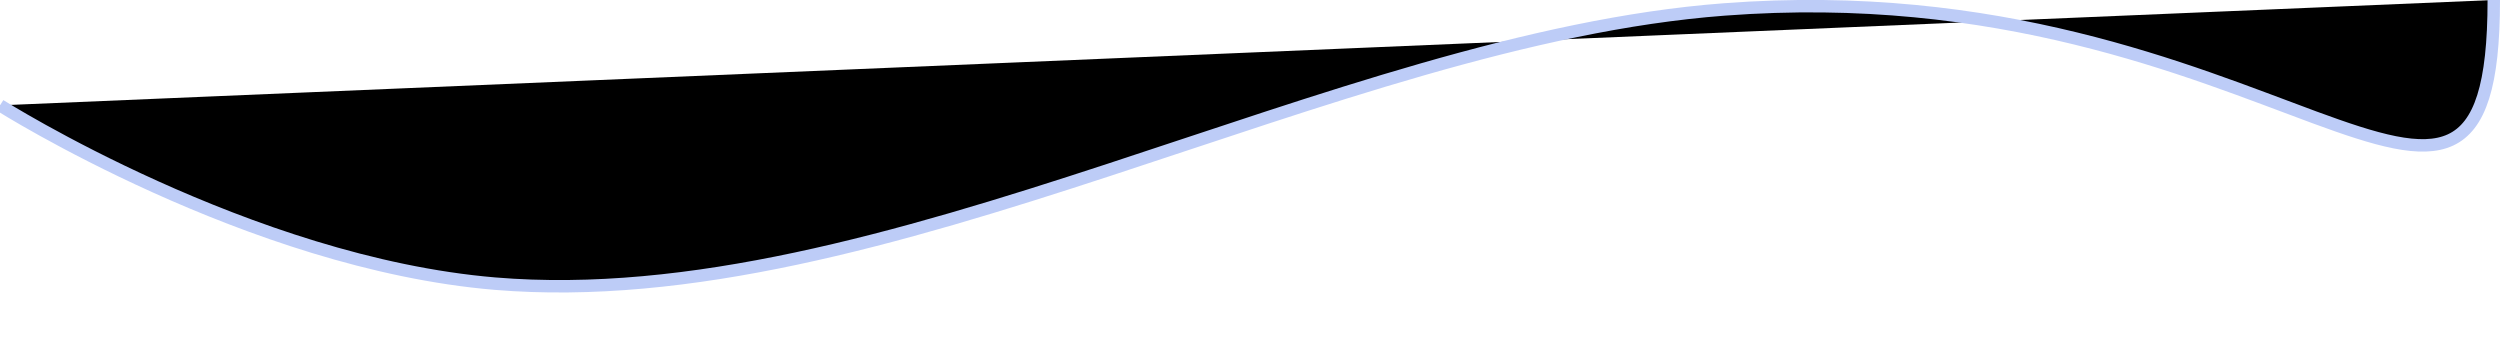 <?xml version="1.0"?>
<svg width="402" height="56" xmlns="http://www.w3.org/2000/svg" xmlns:svg="http://www.w3.org/2000/svg">
 <desc>Created with Pixso.</desc>
 <g class="layer">
  <title>Layer 1</title>
  <path d="m0,16.94c0,0 40.08,25.36 79.59,28.67c62.35,5.21 135.13,-39.34 197.66,-44.09c88.1,-6.71 123.75,53.48 123.75,-1.52" id="Vector 957" stroke="#BDCCF7" stroke-width="2"/>
 </g>
</svg>